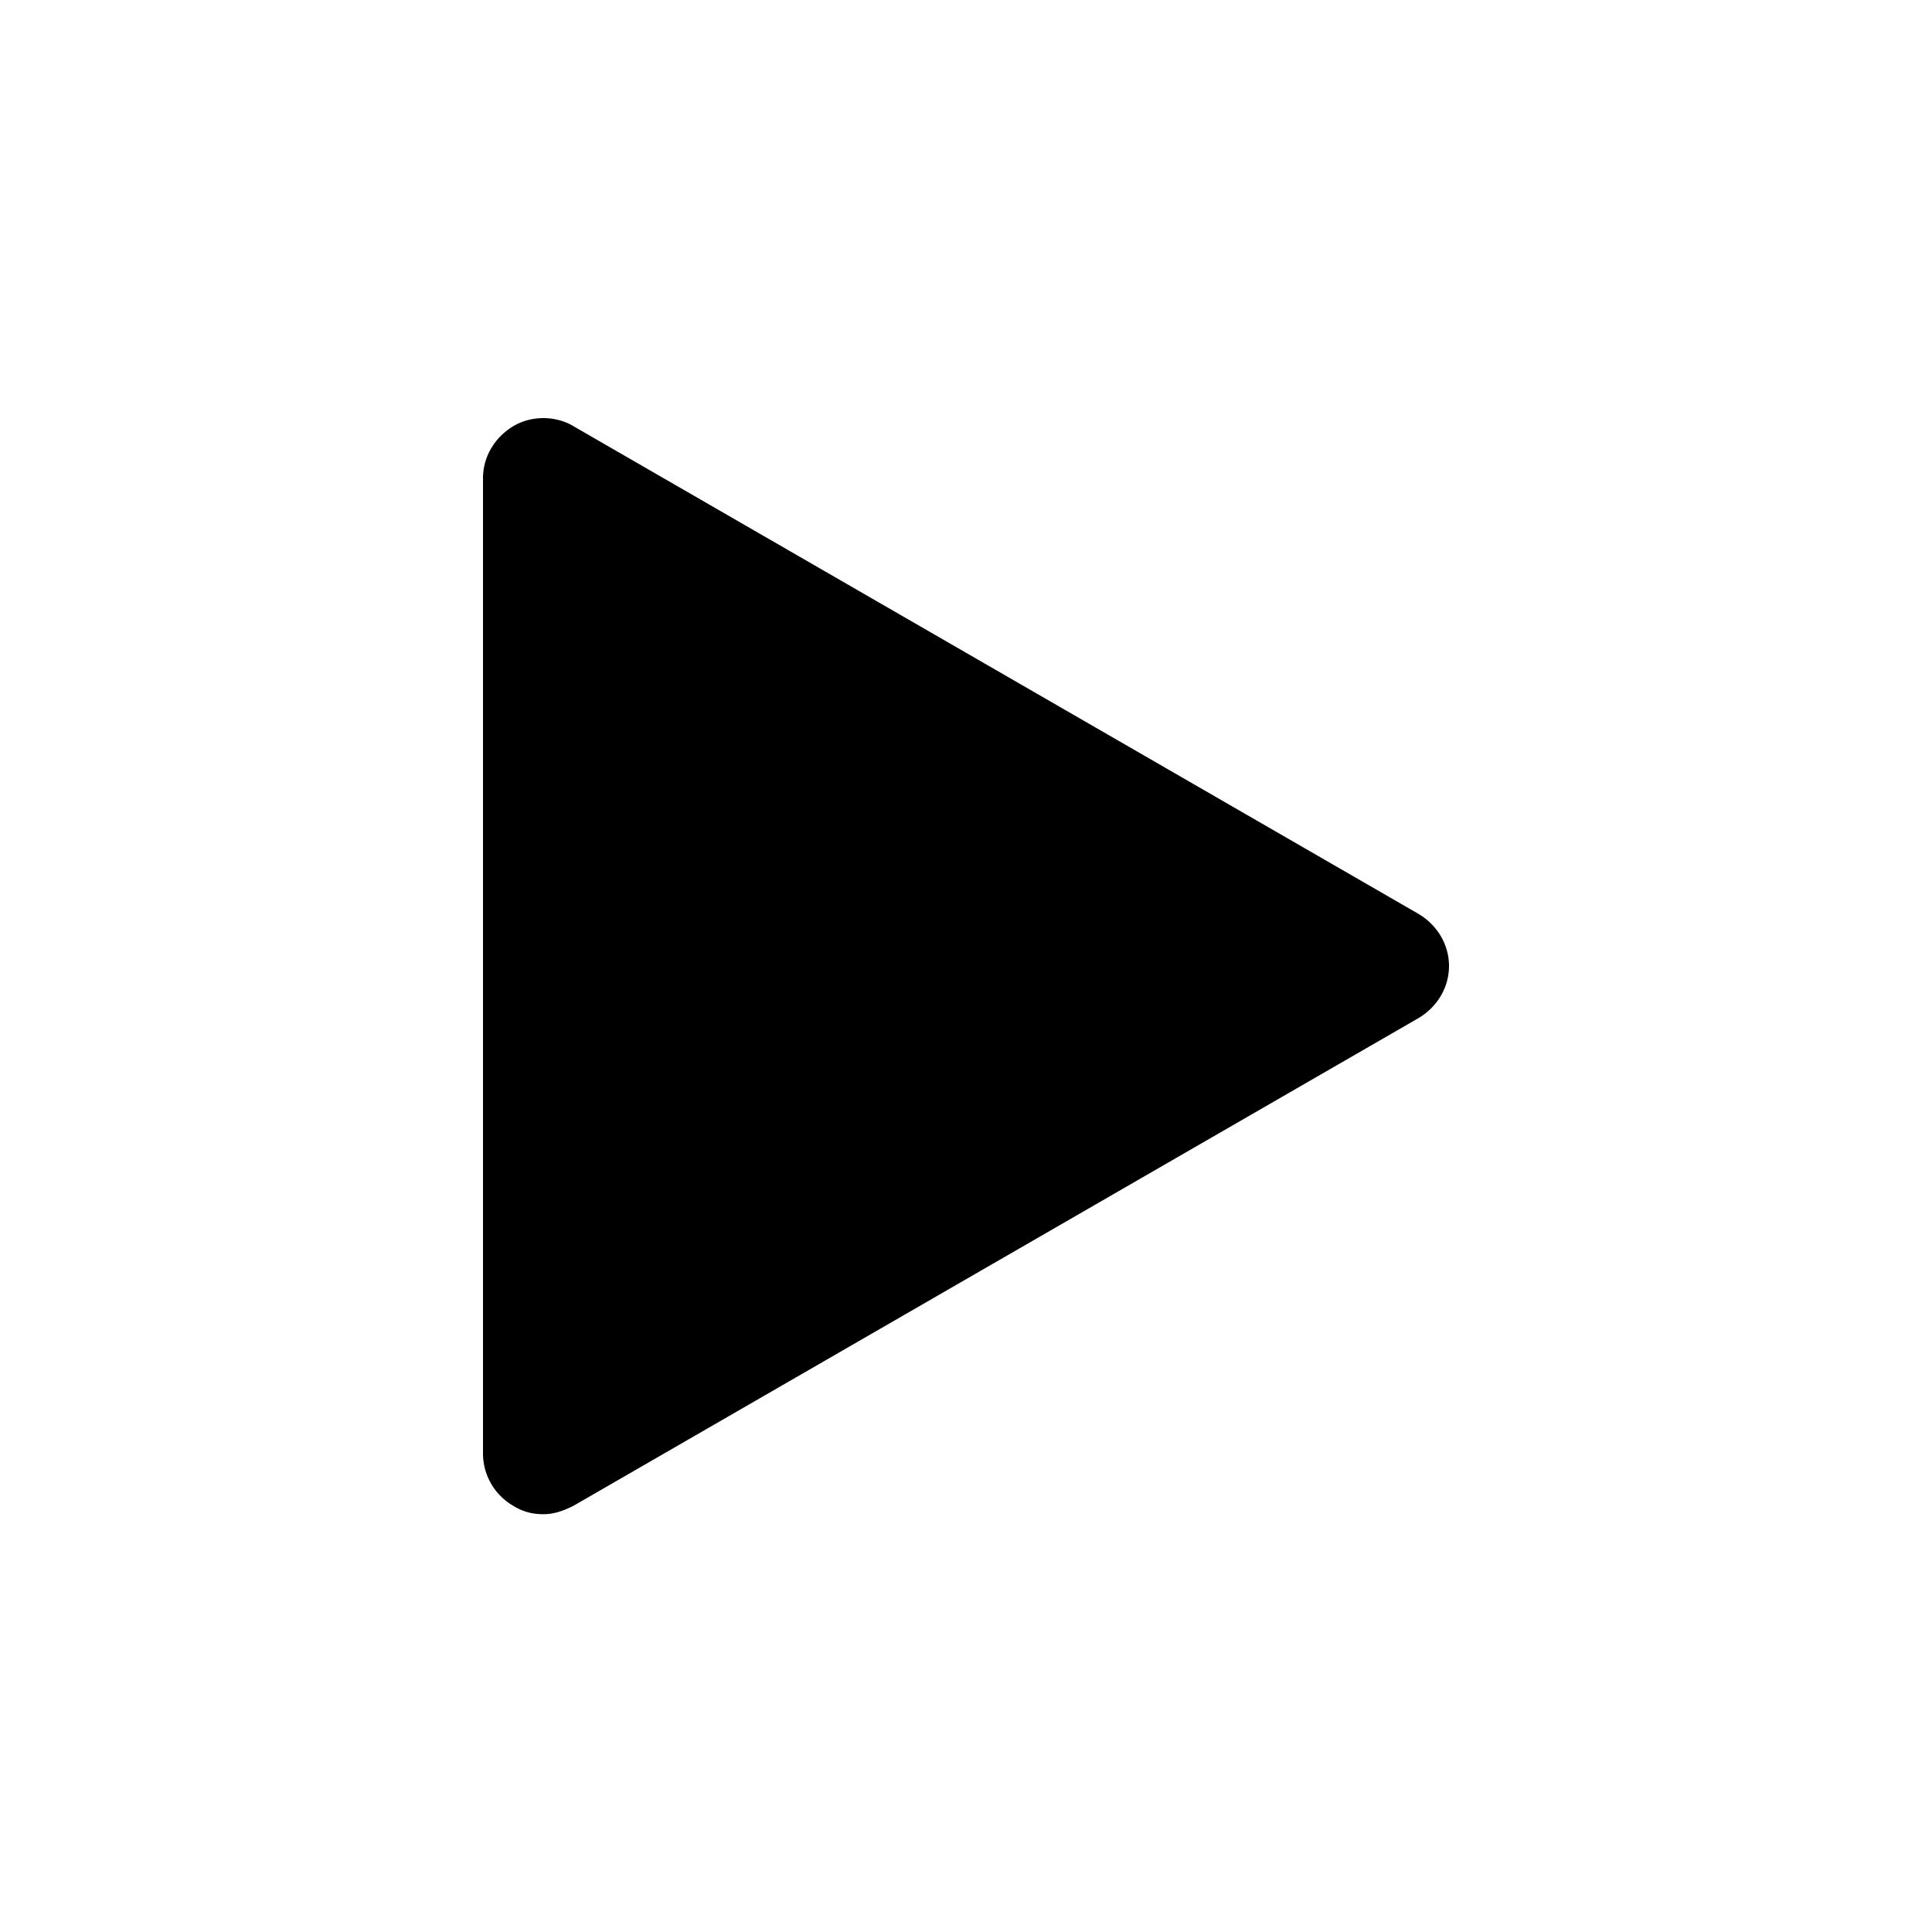 <svg xmlns="http://www.w3.org/2000/svg" width="16" height="16" fill="currentColor" class="lti lti-play-fill" viewBox="0 0 16 16">
  <path d="M4.5 12.54c-.09 0-.17-.02-.25-.07a.5.5 0 0 1-.25-.43V3.96c0-.18.1-.34.25-.43s.35-.09.5 0l7 4.04c.15.09.25.25.25.43s-.1.34-.25.43l-7 4.04c-.08.04-.16.07-.25.07"/>
</svg>